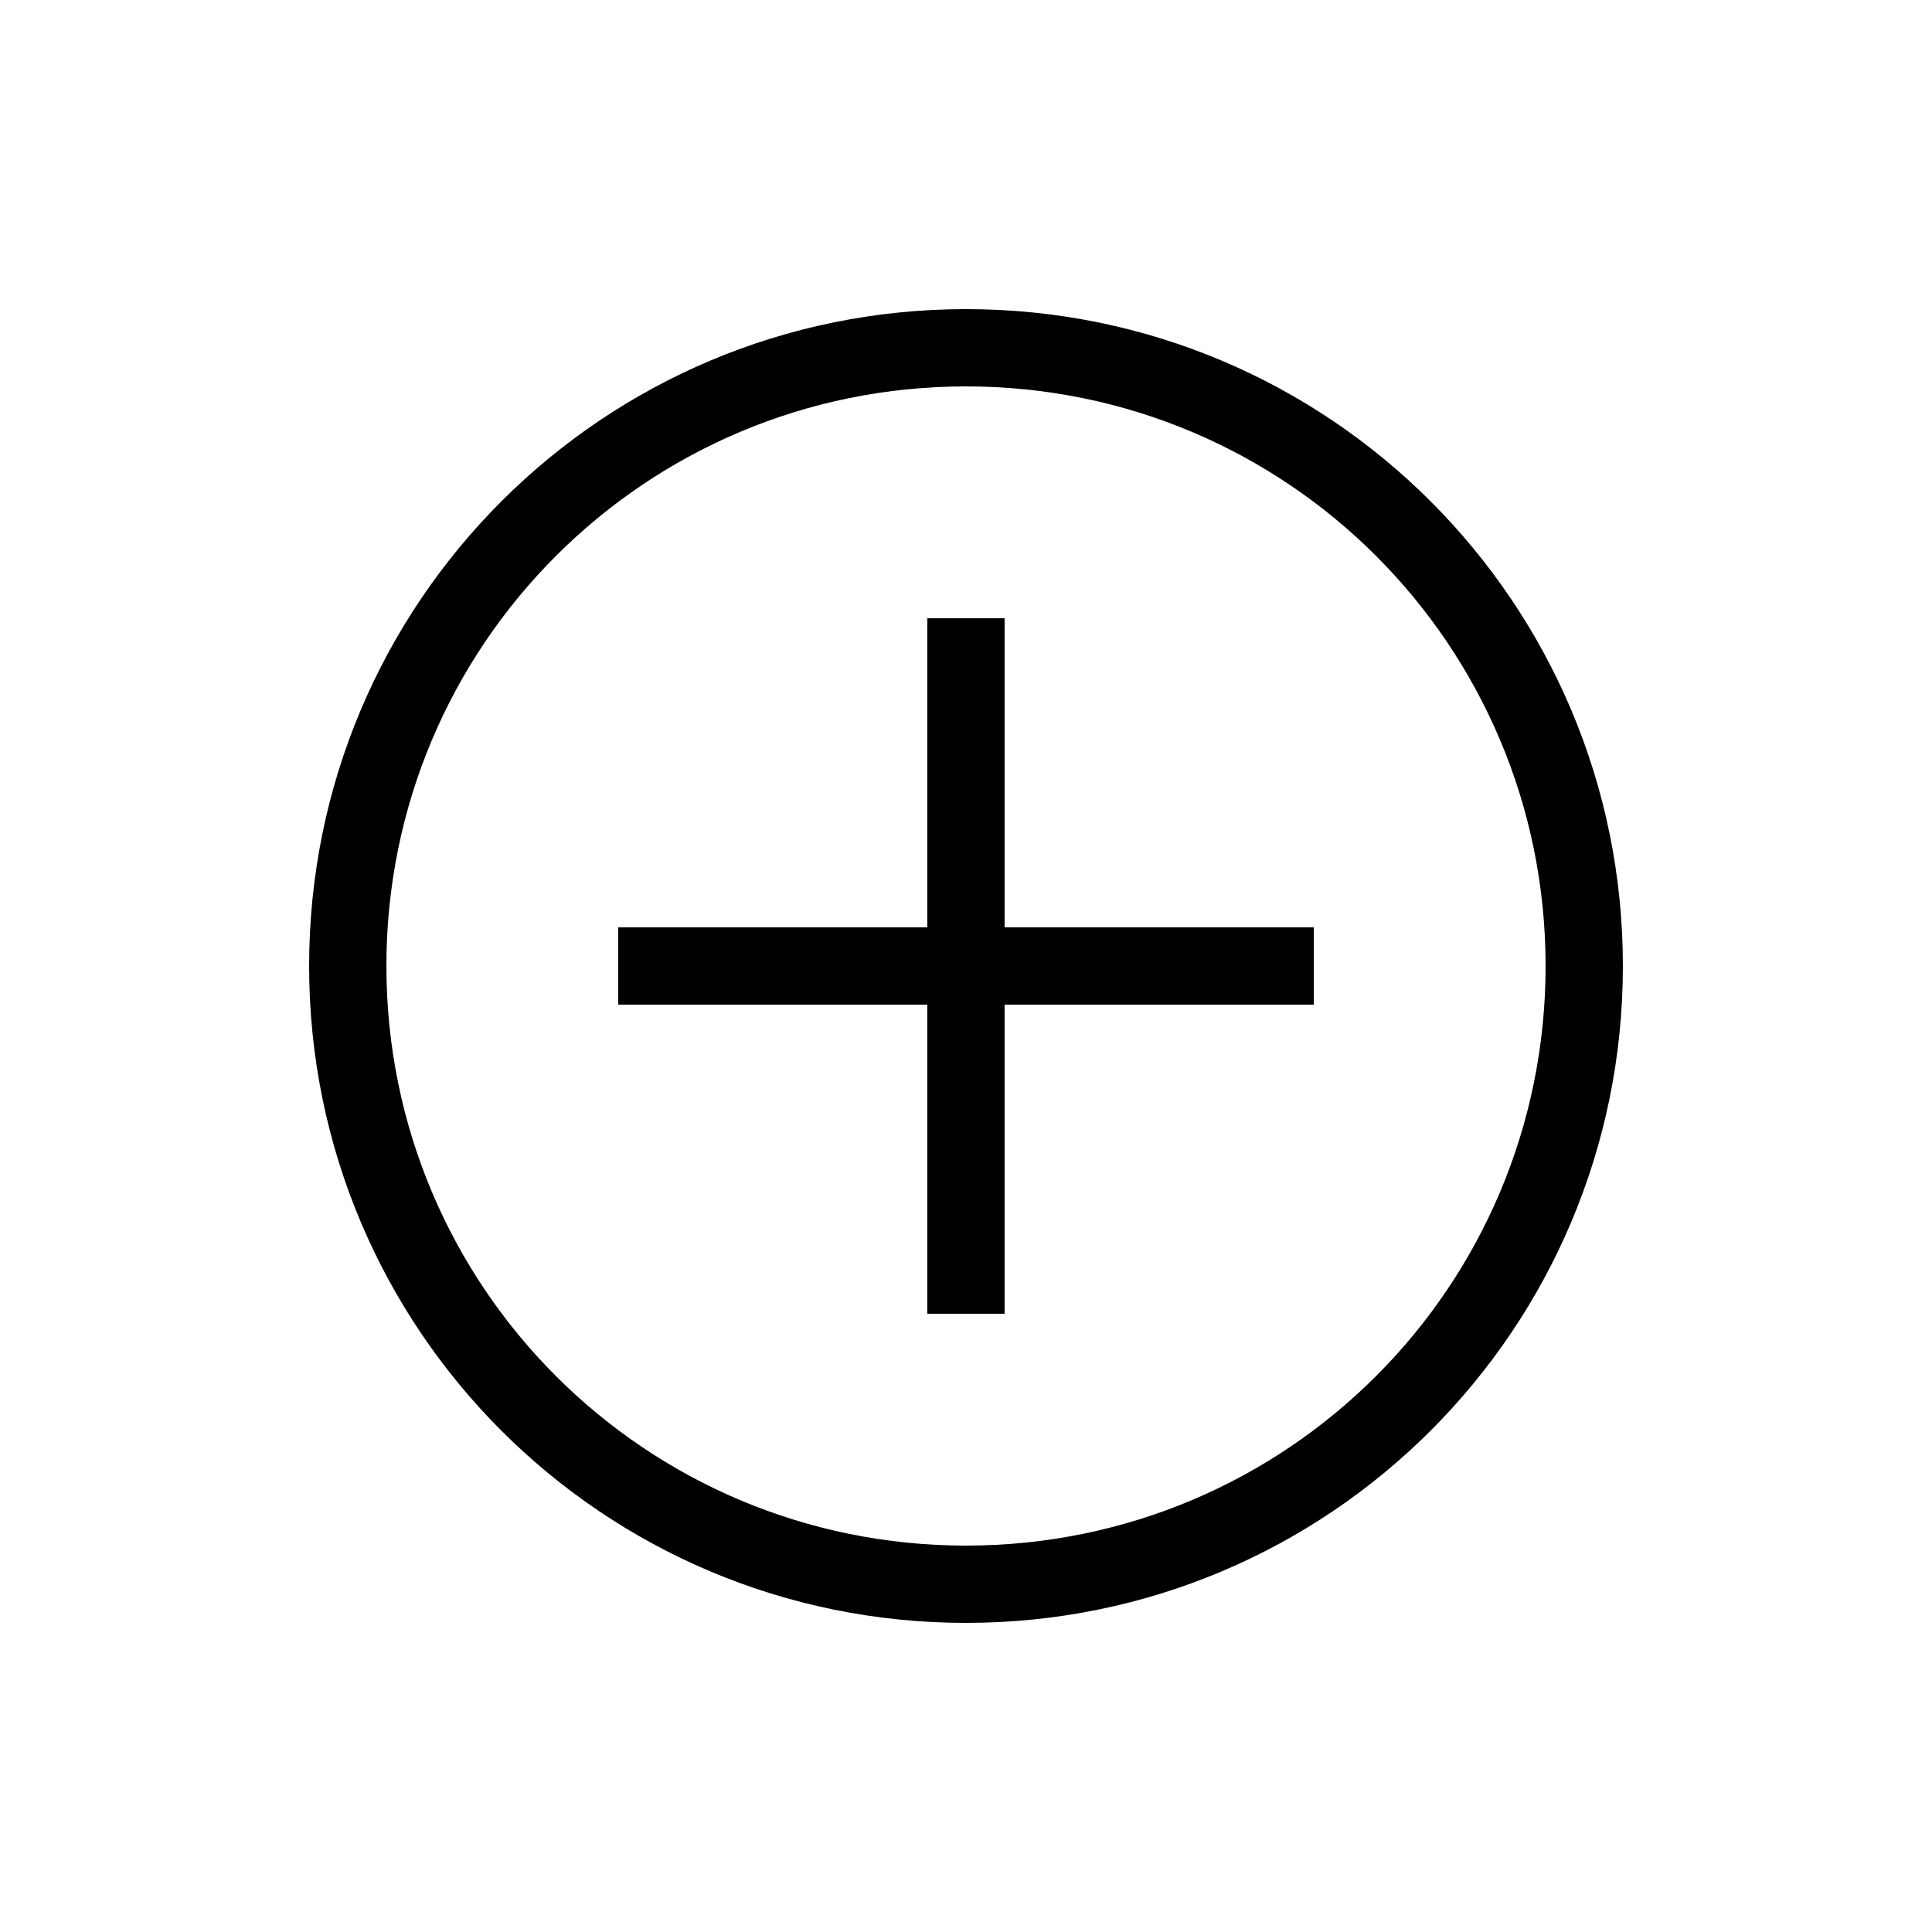 <svg width="36" height="36" viewBox="0 0 36 36" fill="none" xmlns="http://www.w3.org/2000/svg">
<path d="M18 30.24C11.232 30.24 5.76 24.768 5.76 18C5.76 11.232 11.232 5.76 18 5.76C24.768 5.76 30.24 11.232 30.24 18C30.24 24.768 24.768 30.24 18 30.24ZM18 7.2C12.024 7.2 7.2 12.024 7.2 18C7.2 23.976 12.024 28.8 18 28.8C23.976 28.8 28.8 23.976 28.8 18C28.8 12.024 23.976 7.2 18 7.2Z" fill="black"/>
<path d="M11.52 17.28H24.48V18.72H11.52V17.28Z" fill="black"/>
<path d="M17.279 11.52H18.719V24.48H17.279V11.52Z" fill="black"/>
</svg>
